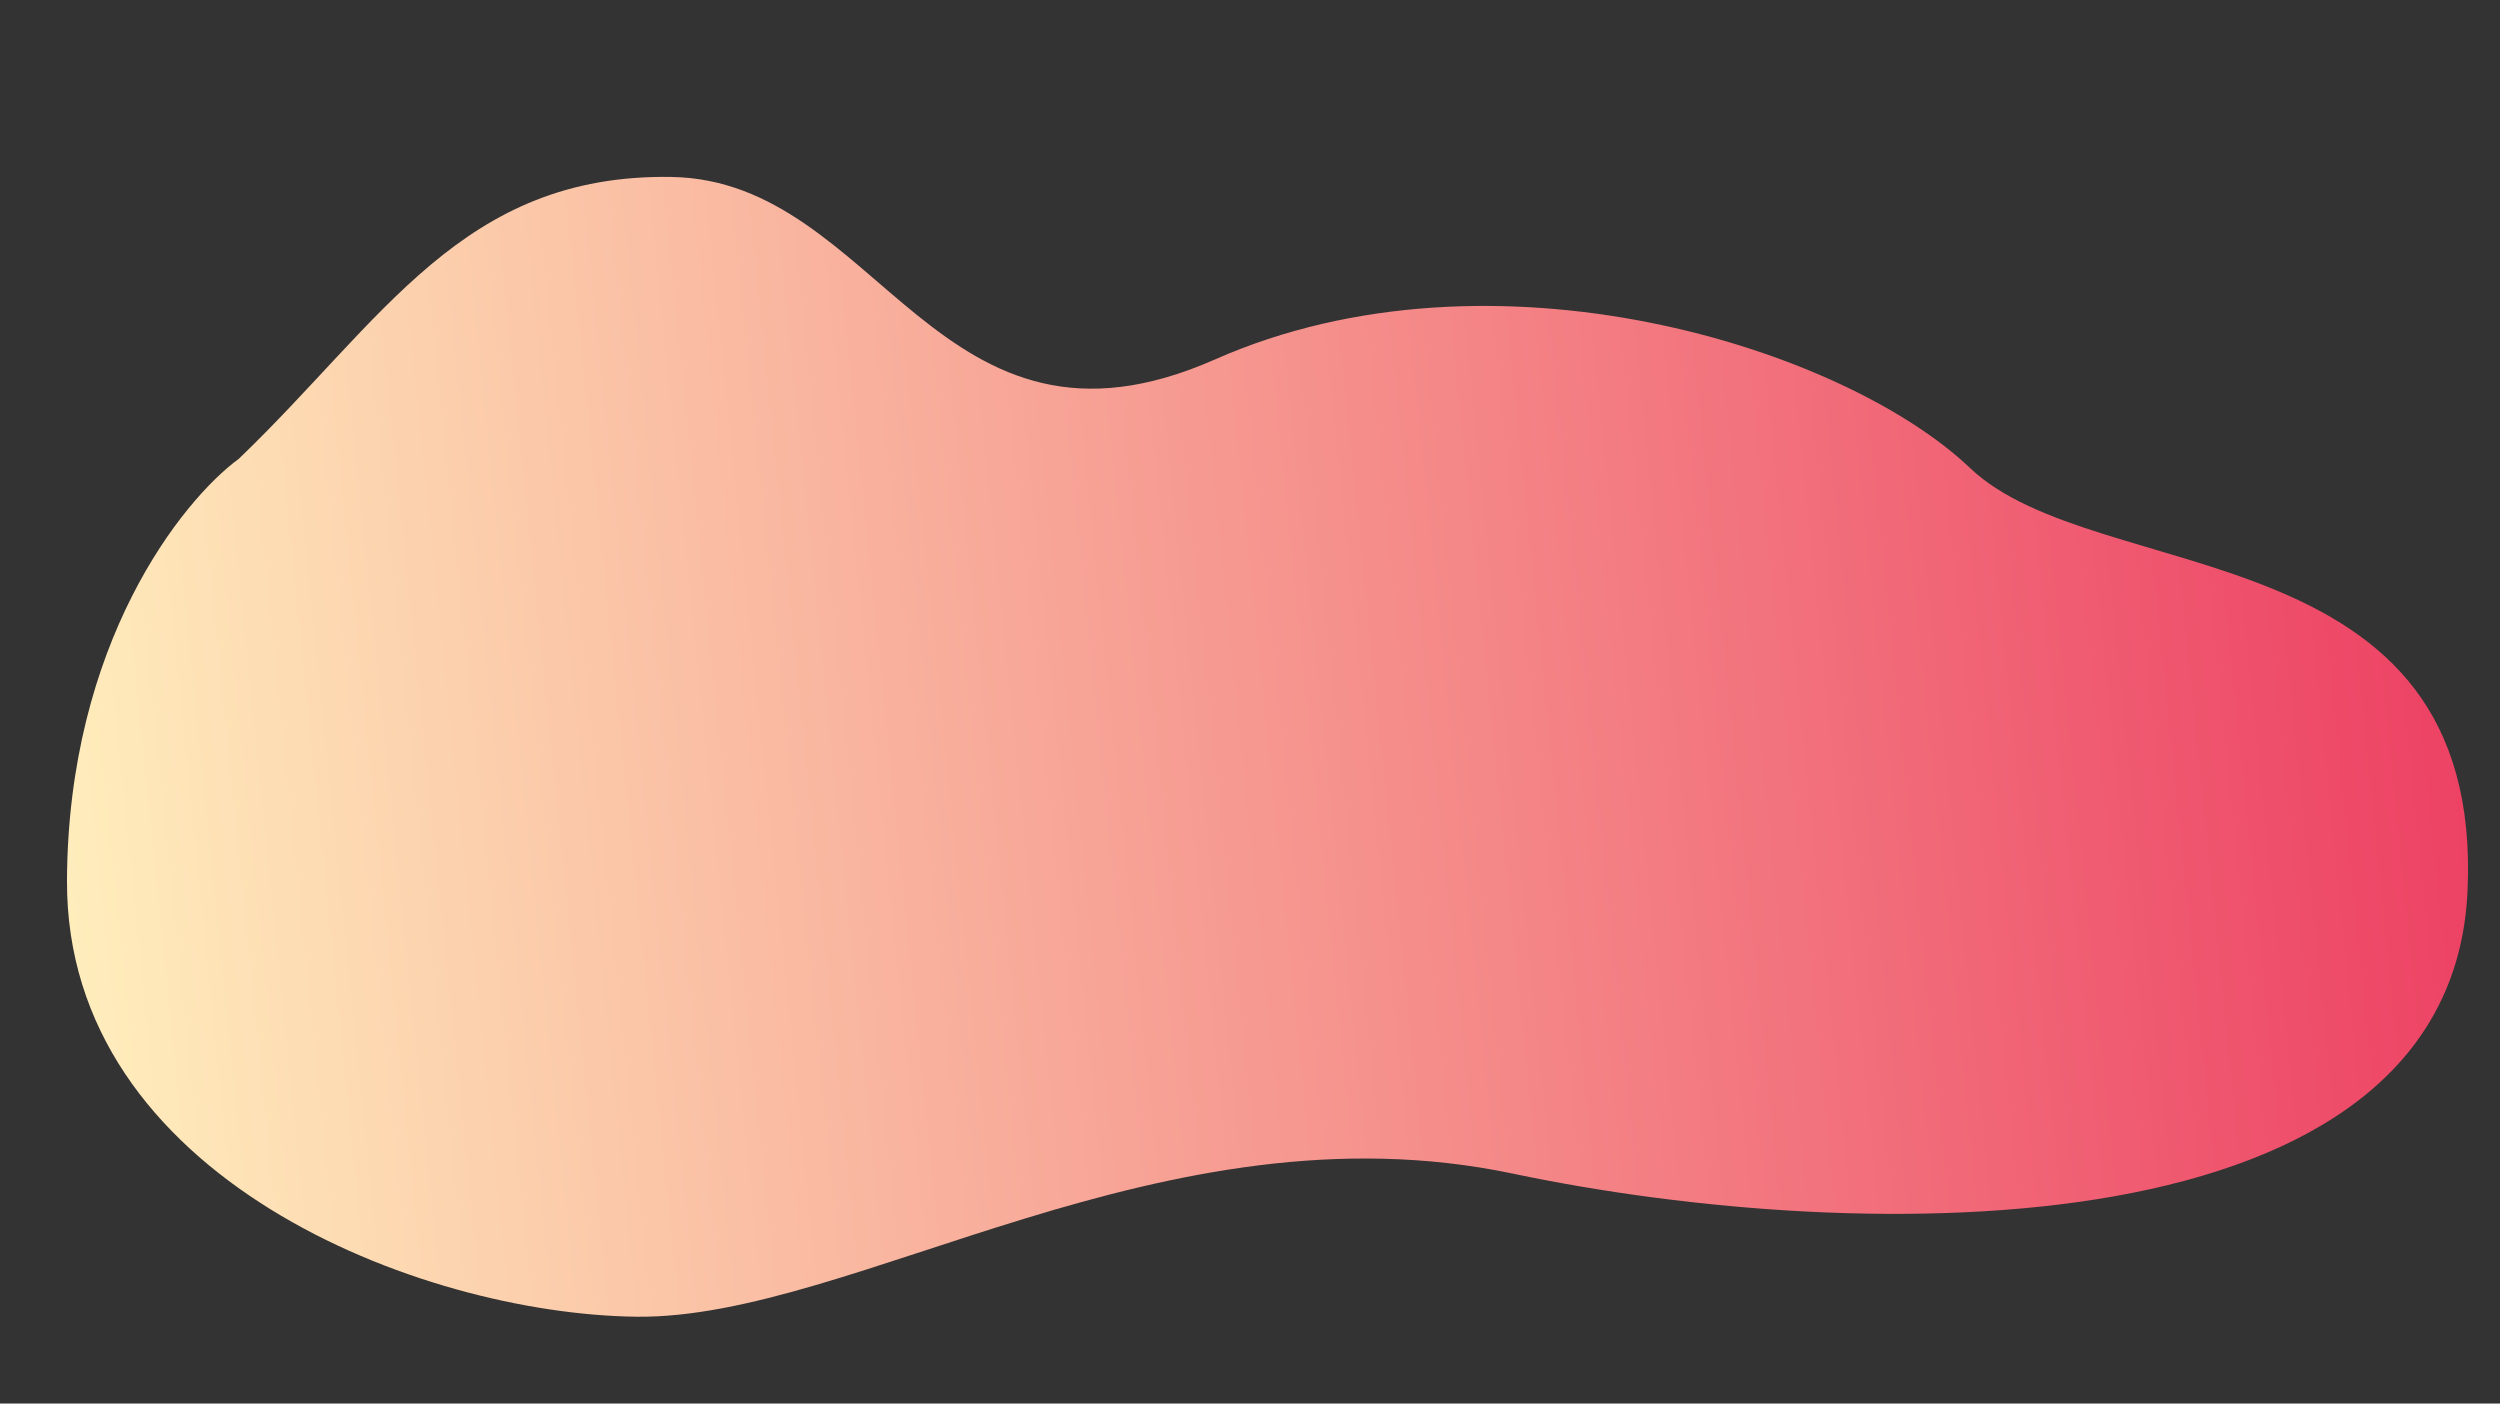 <svg width="1026" height="576" viewBox="0 0 1026 576" fill="none" xmlns="http://www.w3.org/2000/svg">
<rect x="0" y="0" width="1026" height="576" fill="#333333" stroke="none"/>
<path d="M275.472 72.617C189.742 71.281 157.25 131.432 98.034 188.266C74.679 205.399 27.873 264.022 27.492 361.45C27.015 483.235 172.381 539.37 261.296 540.382C350.211 541.393 477.495 451.473 620.863 481.653C764.231 511.833 1005.72 514.789 1012.67 365.82C1019.62 216.85 860.554 241.633 808.532 192.096C756.51 142.559 612.622 97.16 498.685 147.49C384.749 197.82 361.202 73.953 275.472 72.617Z" fill="url(#paint0_linear)"/>
<defs>
<linearGradient id="paint0_linear" x1="0" y1="99.485" x2="977.507" y2="6.46822e-07" gradientUnits="userSpaceOnUse">
<stop stop-color="#FFEDBC"/>
<stop offset="1" stop-color="#ED4264"/>
</linearGradient>
</defs>
</svg>
